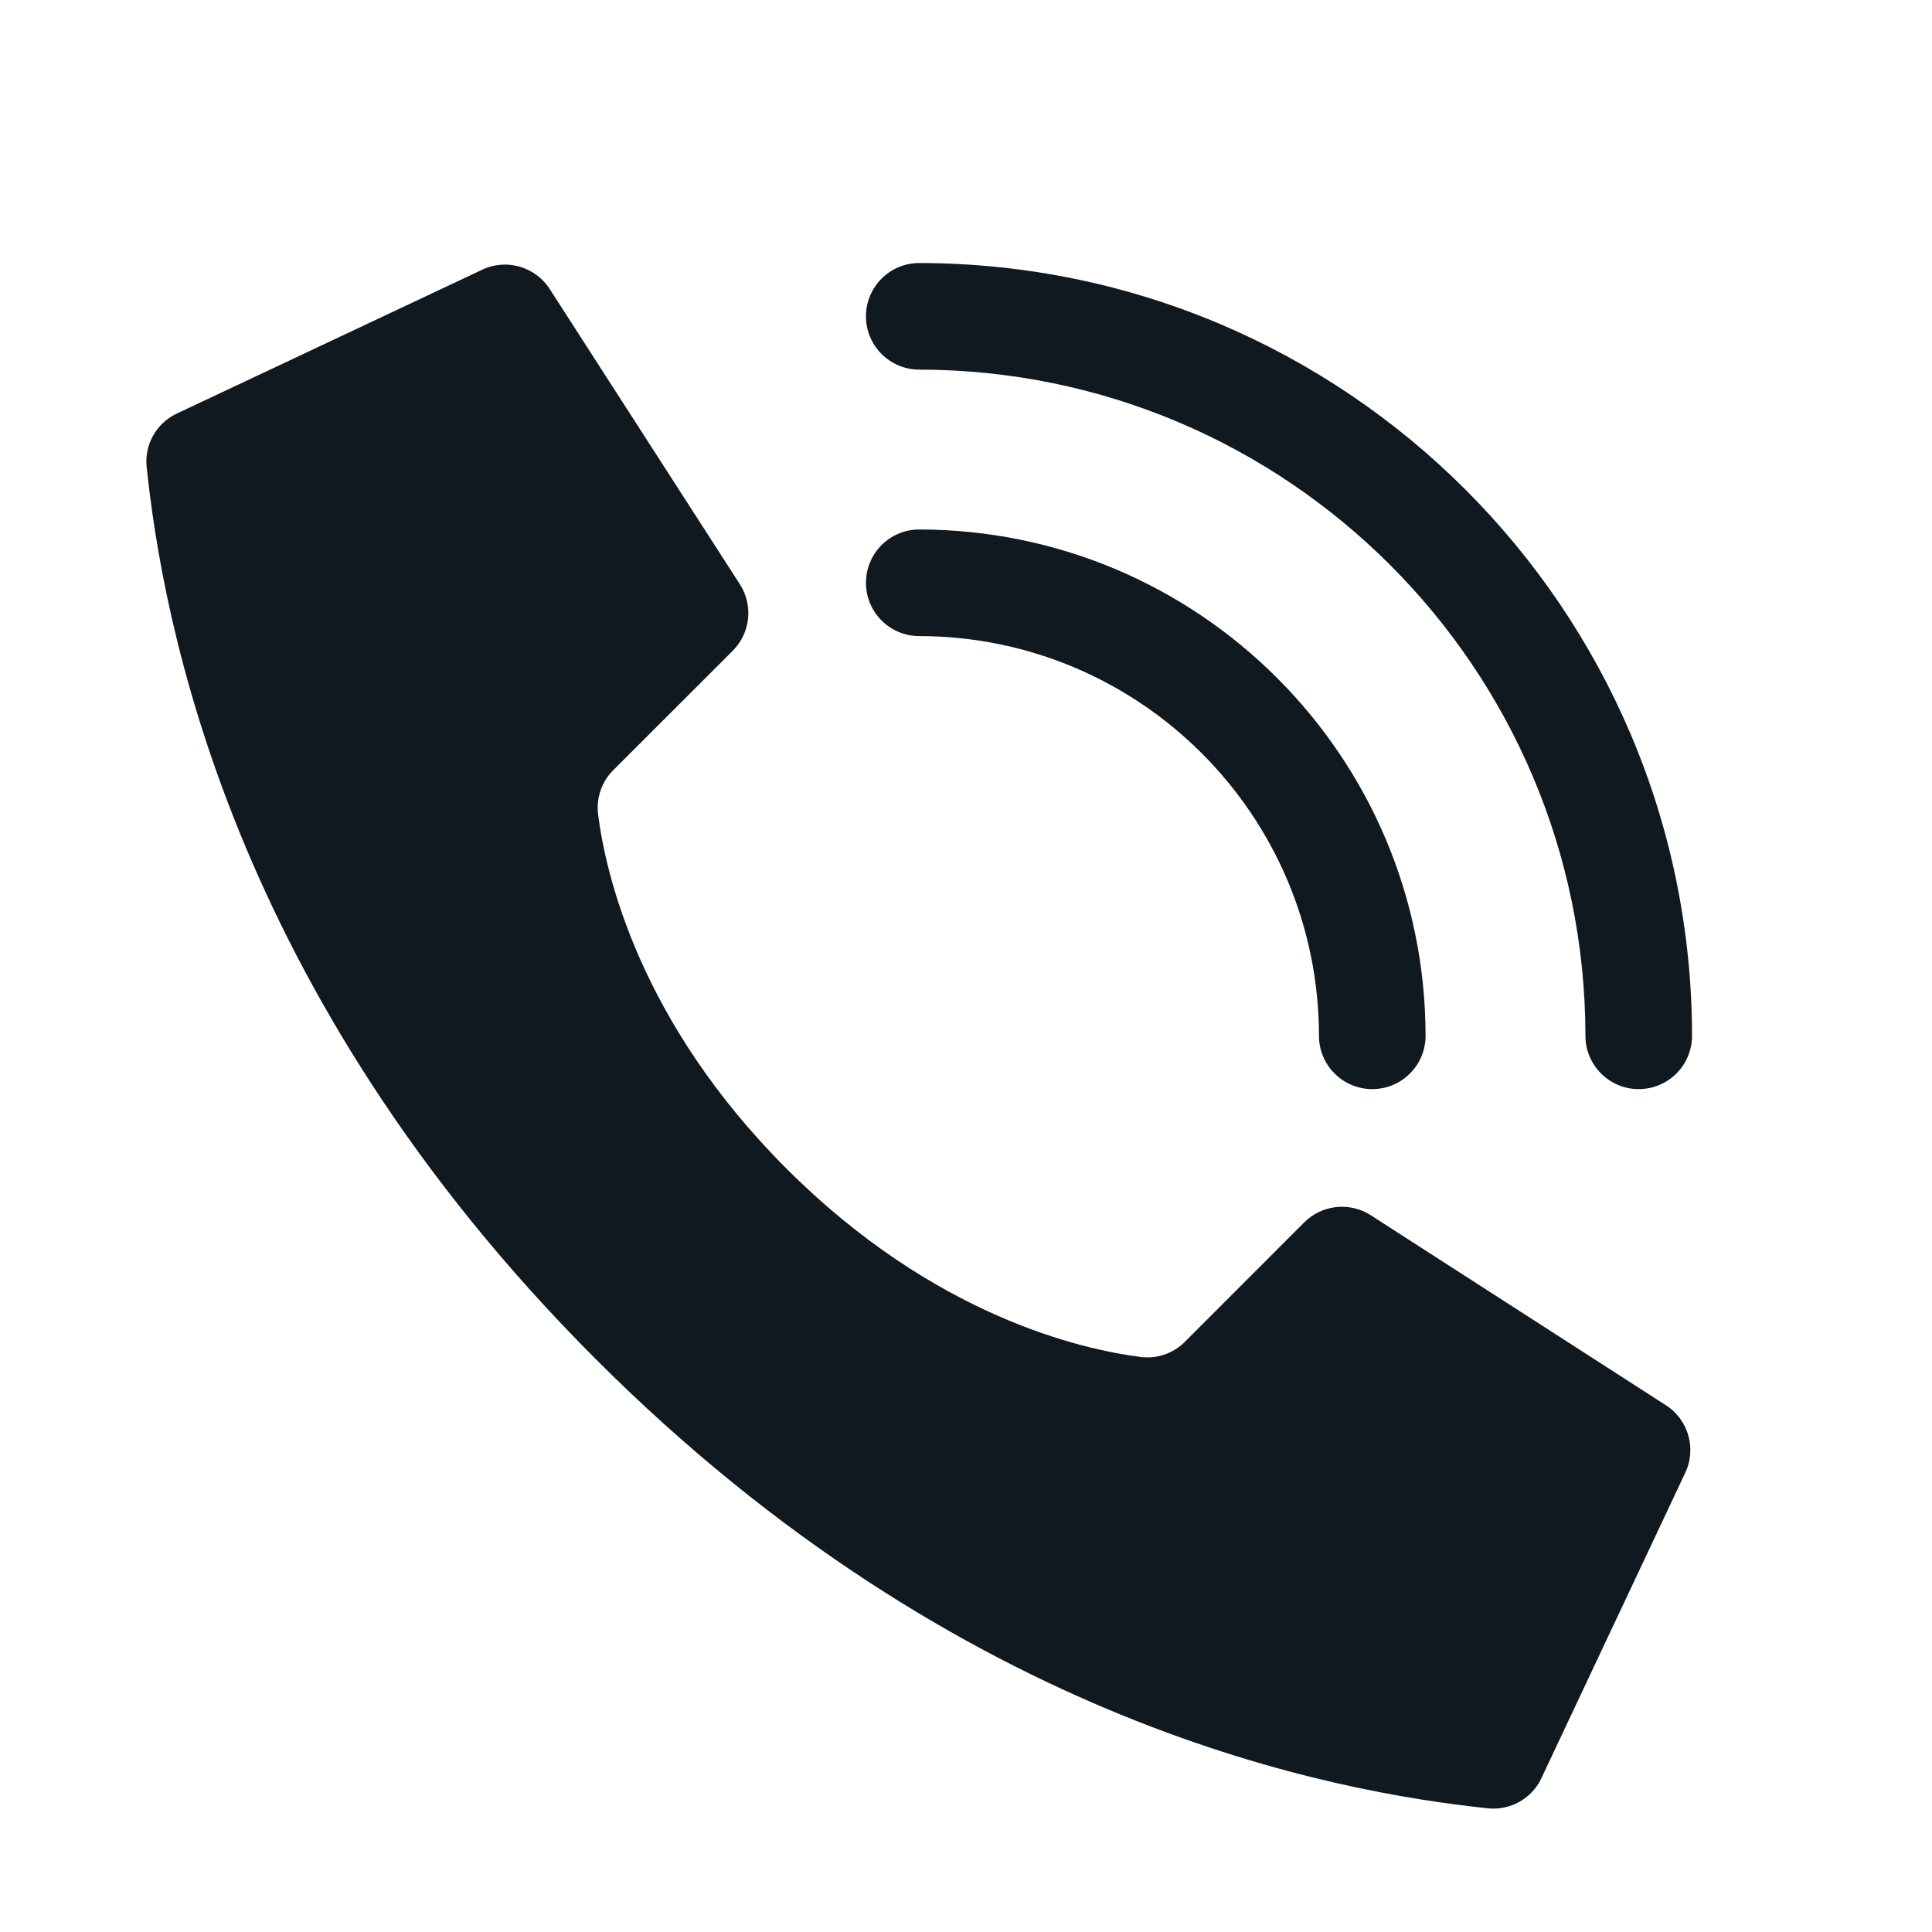 <?xml version="1.0" encoding="UTF-8" standalone="no"?>
<!DOCTYPE svg PUBLIC "-//W3C//DTD SVG 1.1//EN" "http://www.w3.org/Graphics/SVG/1.1/DTD/svg11.dtd">
<svg version="1.1" xmlns="http://www.w3.org/2000/svg" xmlns:xlink="http://www.w3.org/1999/xlink" preserveAspectRatio="xMidYMid meet" viewBox="0 0 640 640" width="640" height="640"><defs><path d="M198.13 269.8C197.44 264.38 199.3 258.95 203.17 255.11C207.13 251.16 238.77 219.53 242.72 215.58C248.54 209.77 249.57 200.7 245.21 193.73C238.91 183.95 188.54 105.73 182.24 95.96C177.42 88.23 167.51 85.45 159.37 89.52C149.26 94.28 68.4 132.37 58.29 137.13C51.7 140.37 47.83 147.37 48.58 154.67C53.87 204.99 75.81 328.68 197.37 450.24C318.92 571.81 442.6 593.74 492.94 599.03C500.24 599.78 507.24 595.91 510.48 589.32C515.24 579.21 553.33 498.35 558.09 488.24C562.15 480.11 559.38 470.23 551.69 465.4C541.91 459.1 463.69 408.75 453.91 402.45C446.94 398.09 437.88 399.11 432.06 404.92C428.11 408.88 396.49 440.51 392.53 444.47C388.69 448.34 383.26 450.21 377.85 449.51C358.27 447.02 309.4 435.99 260.53 387.12C211.66 338.25 200.62 289.38 198.13 269.8Z" id="f1RlZAERUw"></path><path d="M436.93 343.13C436.85 270.03 377.61 210.8 304.51 210.71C294.76 210.71 286.86 202.81 286.86 193.06C286.86 183.31 294.76 175.4 304.51 175.4C397.1 175.51 472.14 250.54 472.24 343.13C472.24 352.88 464.33 360.78 454.58 360.78C444.83 360.78 436.93 352.88 436.93 343.13Z" id="f2umGZyTt"></path><path d="M525.2 343.13C525.07 221.3 426.34 122.58 304.51 122.44C294.76 122.44 286.86 114.53 286.86 104.78C286.86 95.03 294.76 87.13 304.51 87.13C445.84 87.28 560.36 201.81 560.51 343.13C560.51 347.81 558.65 352.3 555.34 355.61C552.03 358.92 547.54 360.78 542.86 360.78C533.11 360.78 525.2 352.88 525.2 343.13Z" id="aNDUjQ2J6"></path></defs><g><g><g><use xlink:href="#f1RlZAERUw" opacity="1" fill="#101820" fill-opacity="1"></use><g><use xlink:href="#f1RlZAERUw" opacity="1" fill-opacity="0" stroke="#000000" stroke-width="1" stroke-opacity="0"></use></g></g><g><use xlink:href="#f2umGZyTt" opacity="1" fill="#101820" fill-opacity="1"></use><g><use xlink:href="#f2umGZyTt" opacity="1" fill-opacity="0" stroke="#000000" stroke-width="1" stroke-opacity="0"></use></g></g><g><use xlink:href="#aNDUjQ2J6" opacity="1" fill="#101820" fill-opacity="1"></use><g><use xlink:href="#aNDUjQ2J6" opacity="1" fill-opacity="0" stroke="#000000" stroke-width="1" stroke-opacity="0"></use></g></g></g></g></svg>
